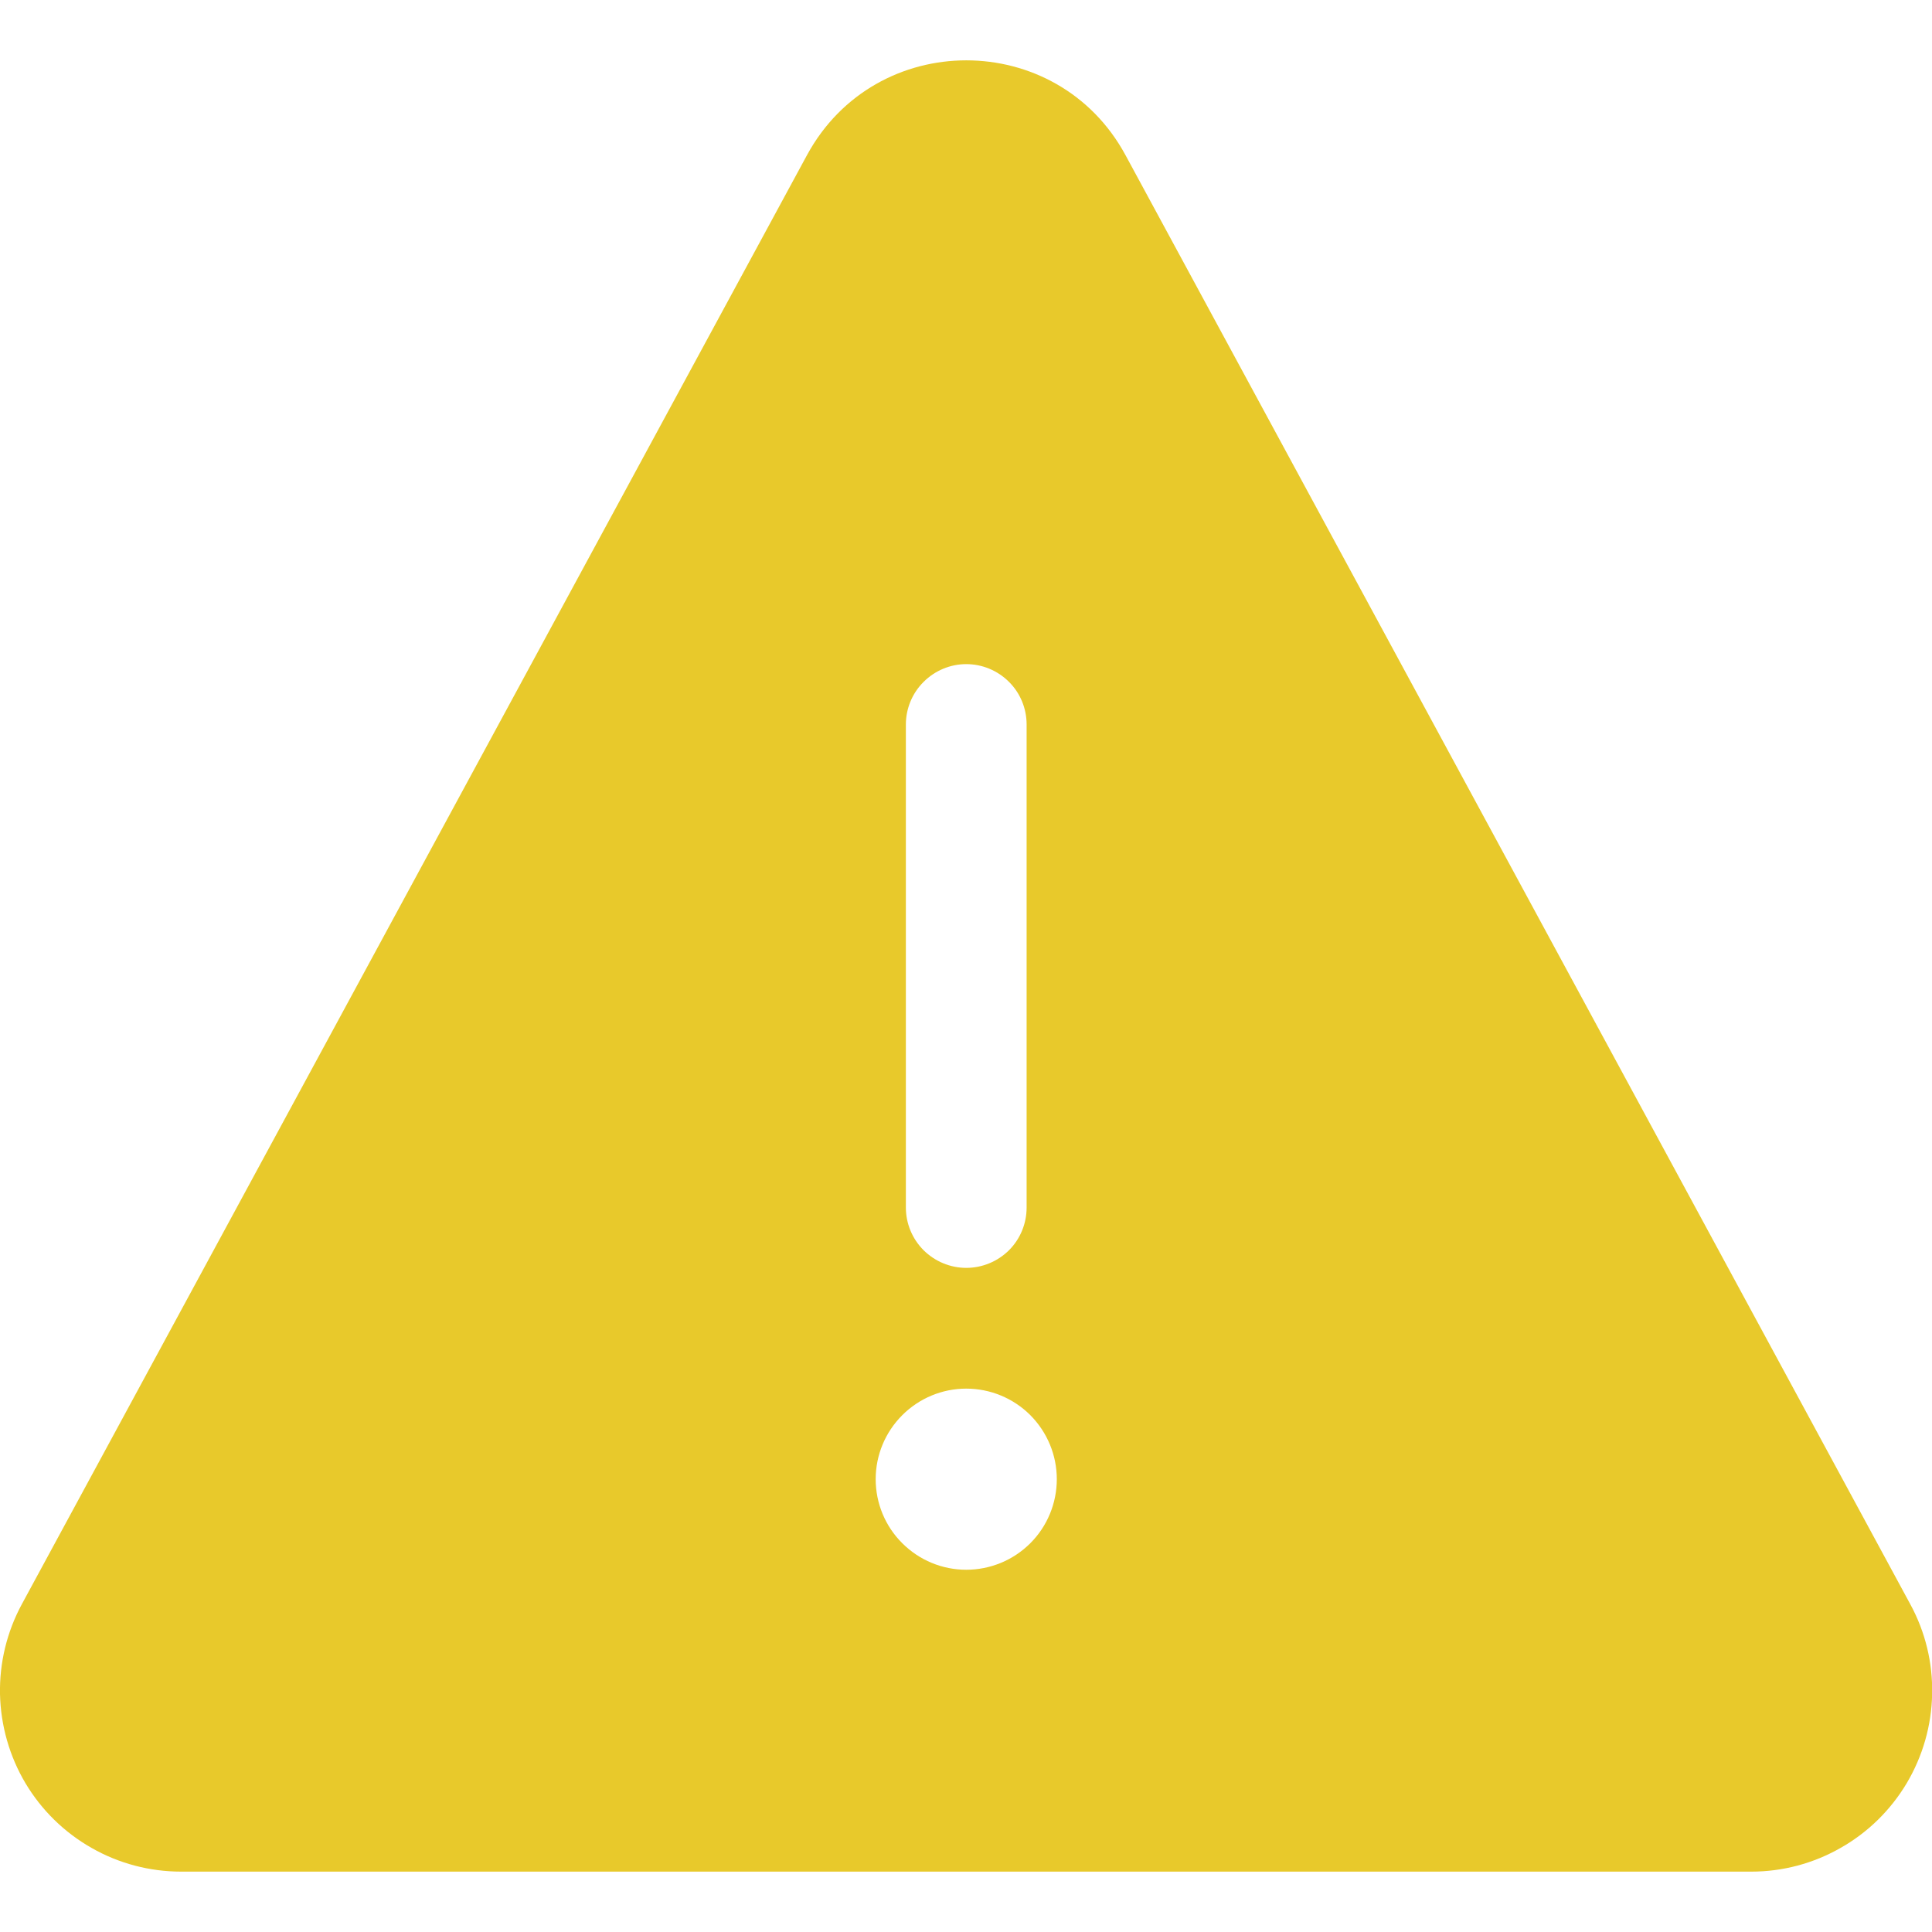 <svg width="16" height="16" viewBox="0 0 16 16" fill="none" xmlns="http://www.w3.org/2000/svg">
<path d="M6.683 1.285C7.251 0.238 8.754 0.238 9.321 1.285L15.821 13.287C15.945 13.515 16.007 13.772 16.001 14.031C15.996 14.291 15.923 14.544 15.791 14.767C15.658 14.99 15.47 15.175 15.244 15.303C15.019 15.432 14.764 15.5 14.504 15.5H1.5C1.24 15.5 0.985 15.433 0.759 15.304C0.533 15.176 0.344 14.991 0.211 14.768C0.078 14.544 0.006 14.29 0 14.03C-0.005 13.77 0.057 13.514 0.181 13.285L6.683 1.285ZM8.502 6C8.502 5.868 8.45 5.74 8.356 5.647C8.262 5.553 8.135 5.5 8.002 5.5C7.87 5.5 7.743 5.553 7.649 5.647C7.555 5.74 7.502 5.868 7.502 6V10C7.502 10.133 7.555 10.26 7.649 10.354C7.743 10.447 7.87 10.5 8.002 10.5C8.135 10.5 8.262 10.447 8.356 10.354C8.45 10.26 8.502 10.133 8.502 10V6ZM8.752 12.25C8.752 12.051 8.673 11.861 8.533 11.72C8.392 11.579 8.201 11.5 8.002 11.5C7.803 11.5 7.613 11.579 7.472 11.72C7.331 11.861 7.252 12.051 7.252 12.25C7.252 12.449 7.331 12.64 7.472 12.78C7.613 12.921 7.803 13 8.002 13C8.201 13 8.392 12.921 8.533 12.78C8.673 12.64 8.752 12.449 8.752 12.25Z" fill="#E8C92B"/>
</svg>
